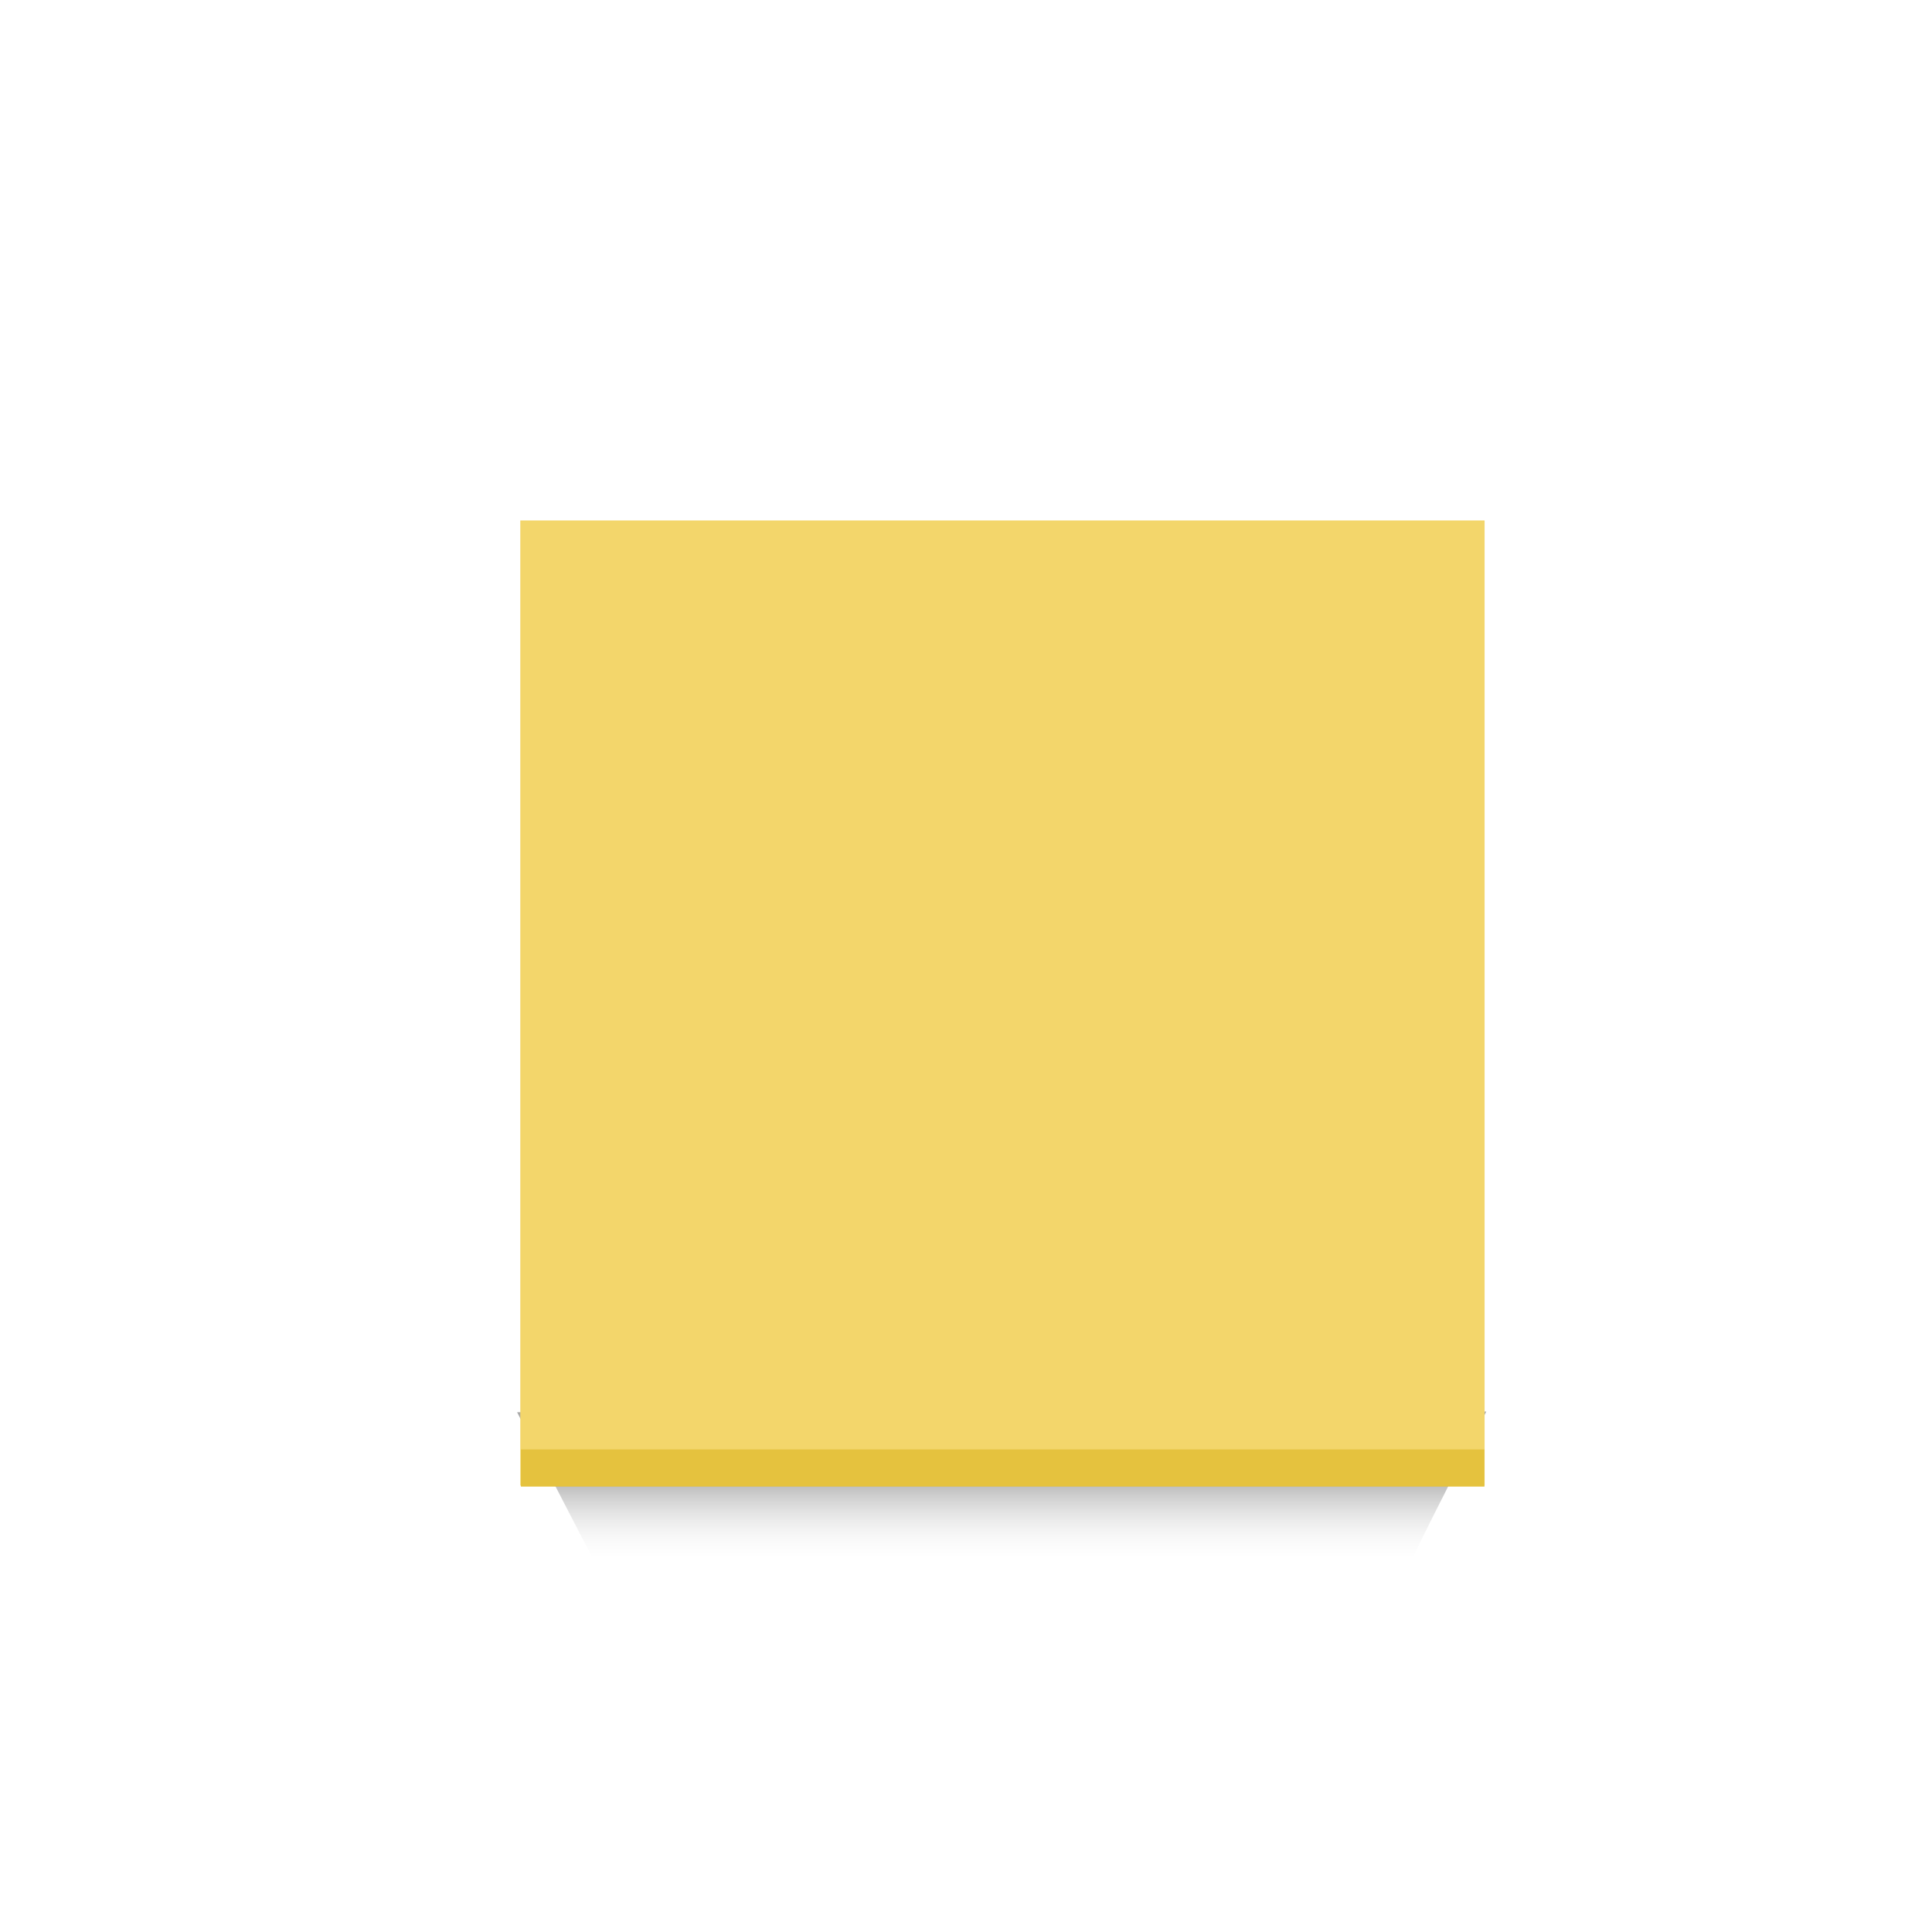 <?xml version="1.0" encoding="UTF-8" standalone="no"?>
<!-- Created with Inkscape (http://www.inkscape.org/) -->

<svg
   xmlns:v="http://schemas.microsoft.com/visio/2003/SVGExtensions/"
   xmlns:dc="http://purl.org/dc/elements/1.1/"
   xmlns:cc="http://creativecommons.org/ns#"
   xmlns:rdf="http://www.w3.org/1999/02/22-rdf-syntax-ns#"
   xmlns:svg="http://www.w3.org/2000/svg"
   xmlns="http://www.w3.org/2000/svg"
   xmlns:xlink="http://www.w3.org/1999/xlink"
   xmlns:sodipodi="http://sodipodi.sourceforge.net/DTD/sodipodi-0.dtd"
   xmlns:inkscape="http://www.inkscape.org/namespaces/inkscape"
   width="26"
   height="26"
   viewBox="0 0 26 26"
   id="svg6052"
   version="1.1"
   inkscape:version="0.91 r13725"
   sodipodi:docname="vm-warning.svg">
  <defs
     id="defs6054">
    <linearGradient
       id="linearGradient8356"
       v:fillPattern="26"
       v:foreground="#9ec0de"
       v:background="#20415e"
       x1="0"
       y1="0"
       x2="1"
       y2="0">
      <stop
         offset="0"
         style="stop-color:#3c79b0;stop-opacity:1"
         id="stop8358" />
      <stop
         id="stop8457"
         style="stop-color:#8bb2d5;stop-opacity:1;"
         offset="0.495" />
      <stop
         offset="0.61"
         style="stop-color:#c1d7ec;stop-opacity:1"
         id="stop8360" />
      <stop
         offset="1"
         style="stop-color:#497eab;stop-opacity:1"
         id="stop8362" />
    </linearGradient>
    <linearGradient
       inkscape:collect="always"
       id="linearGradient9234">
      <stop
         style="stop-color:#ffffff;stop-opacity:0"
         offset="0"
         id="stop9236" />
      <stop
         style="stop-color:#a9a9a9;stop-opacity:1"
         offset="1"
         id="stop9238" />
    </linearGradient>
    <linearGradient
       gradientTransform="matrix(0.867,0,0,0.853,157.359,70.953)"
       inkscape:collect="always"
       xlink:href="#linearGradient9234"
       id="linearGradient9240-5-7-9-7"
       x1="375.156"
       y1="501.112"
       x2="375.156"
       y2="499.706"
       gradientUnits="userSpaceOnUse" />
  </defs>
  <sodipodi:namedview
     id="base"
     pagecolor="#ffffff"
     bordercolor="#666666"
     borderopacity="1.0"
     inkscape:pageopacity="0.0"
     inkscape:pageshadow="2"
     inkscape:zoom="1"
     inkscape:cx="6.9219026"
     inkscape:cy="19.34012"
     inkscape:document-units="px"
     inkscape:current-layer="g6004"
     showgrid="false"
     units="px"
     inkscape:window-width="1920"
     inkscape:window-height="1017"
     inkscape:window-x="1912"
     inkscape:window-y="-8"
     inkscape:window-maximized="1">
    <inkscape:grid
       type="xygrid"
       id="grid6681" />
  </sodipodi:namedview>
  <g
     inkscape:label="Layer 1"
     inkscape:groupmode="layer"
     id="layer1"
     transform="translate(0,-1026.362)">
    <g
       transform="translate(-451.922,549)"
       id="g6004">
      <g
         transform="translate(-20.088,-0.002)"
         id="g6011">
        <path
           sodipodi:nodetypes="ccccc"
           inkscape:connector-curvature="0"
           id="path9164-6-1-1-9"
           d="m 478.969,496.369 1.025,1.981 11.015,0.011 c 0,-0.043 1.003,-2.001 1.003,-2.001 z"
           style="fill:url(#linearGradient9240-5-7-9-7);fill-opacity:1;fill-rule:evenodd;stroke:none;stroke-width:1px;stroke-linecap:butt;stroke-linejoin:miter;stroke-opacity:1" />
        <rect
           y="484.368"
           x="479.012"
           height="12.988"
           width="12.977"
           id="rect4497-6-4-6-1-4-8-0-4-2-2-8-5-6-2-3-10-29-1-3-9-47-6"
           style="opacity:1;fill:#f3d66b;fill-opacity:1;stroke:none;stroke-width:1;stroke-linecap:round;stroke-linejoin:round;stroke-miterlimit:4;stroke-dasharray:none;stroke-dashoffset:0;stroke-opacity:1" />
        <path
           inkscape:connector-curvature="0"
           id="path4752-2-3-6-6-8-8-11"
           d="m 479.02,497.12 12.967,0"
           style="fill:#e0ca78;fill-opacity:0.993;fill-rule:evenodd;stroke:#e5c23e;stroke-width:0.5;stroke-linecap:butt;stroke-linejoin:miter;stroke-miterlimit:4;stroke-dasharray:none;stroke-opacity:0.978" />
      </g>
    </g>
  </g>
</svg>
